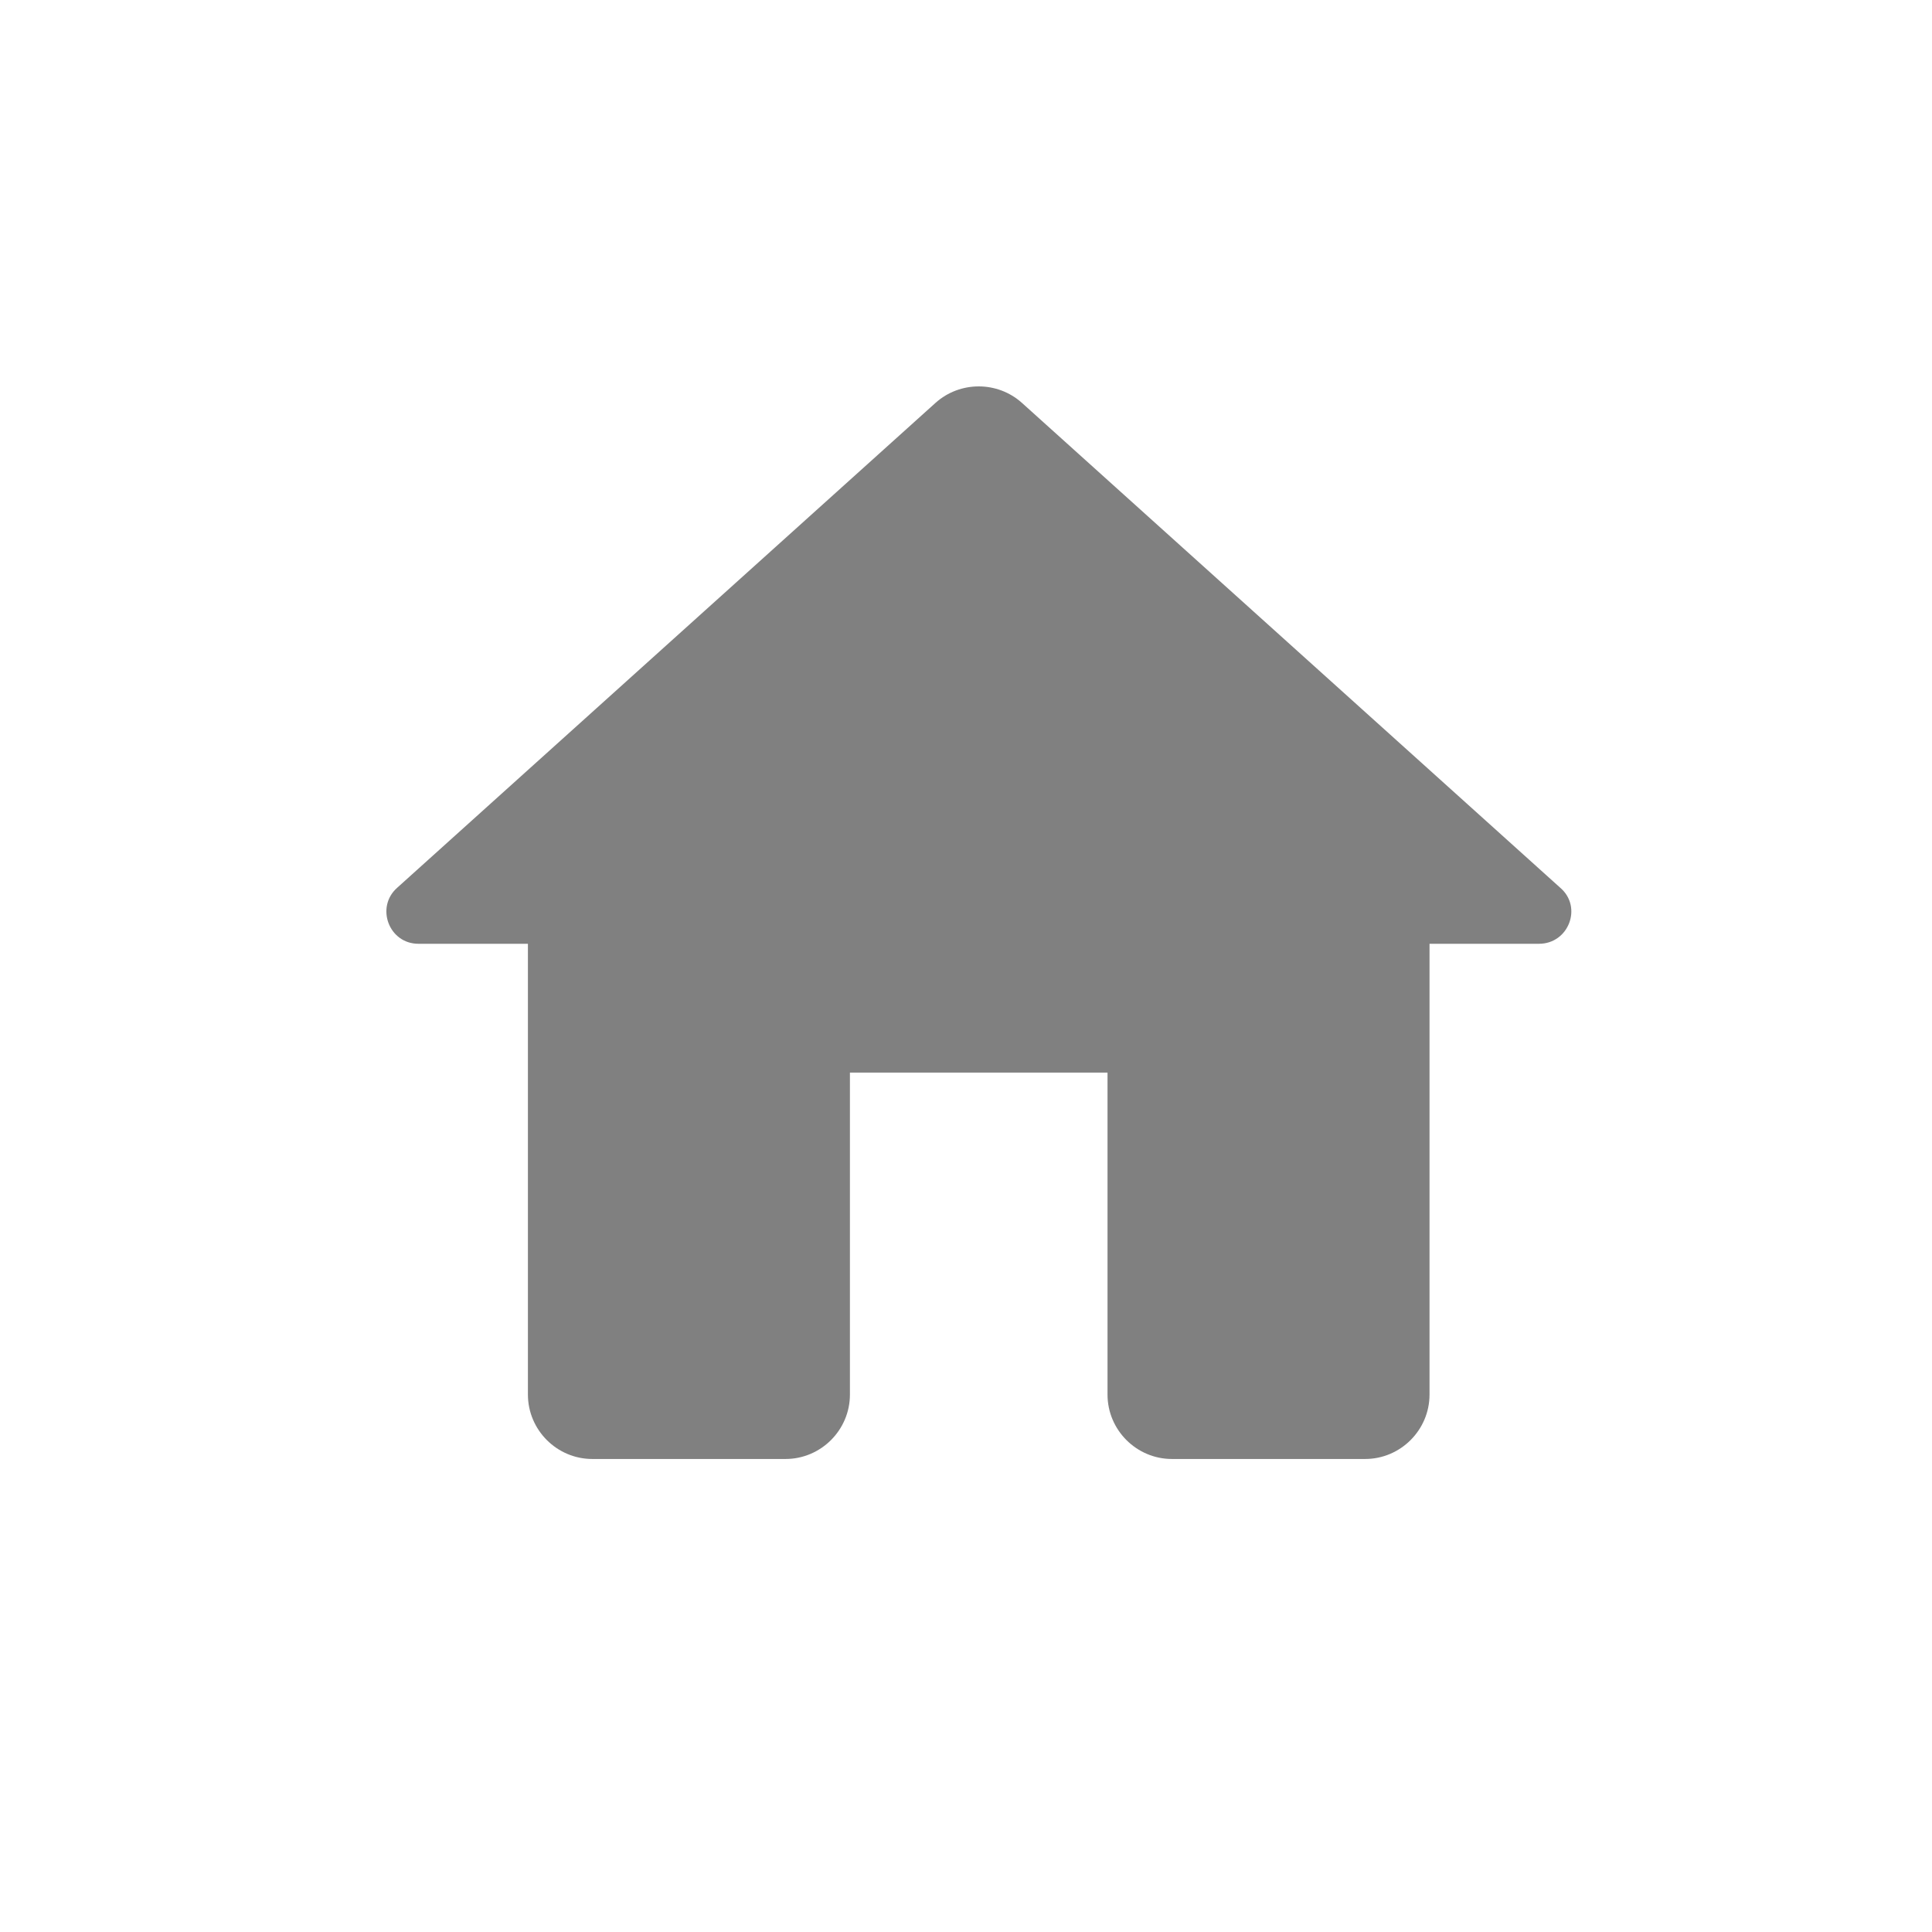 <svg width="24" height="24" viewBox="0 0 24 24" fill="none" xmlns="http://www.w3.org/2000/svg">
<path fill-rule="evenodd" clip-rule="evenodd" d="M10.558 17.324V13.324H13.758V17.324C13.758 17.764 14.118 18.124 14.558 18.124H16.958C17.398 18.124 17.758 17.764 17.758 17.324V11.724H19.118C19.486 11.724 19.662 11.268 19.382 11.028L12.694 5.004C12.39 4.732 11.926 4.732 11.622 5.004L4.934 11.028C4.662 11.268 4.83 11.724 5.198 11.724H6.558V17.324C6.558 17.764 6.918 18.124 7.358 18.124H9.758C10.198 18.124 10.558 17.764 10.558 17.324Z" fill="#808080"/>
</svg>
